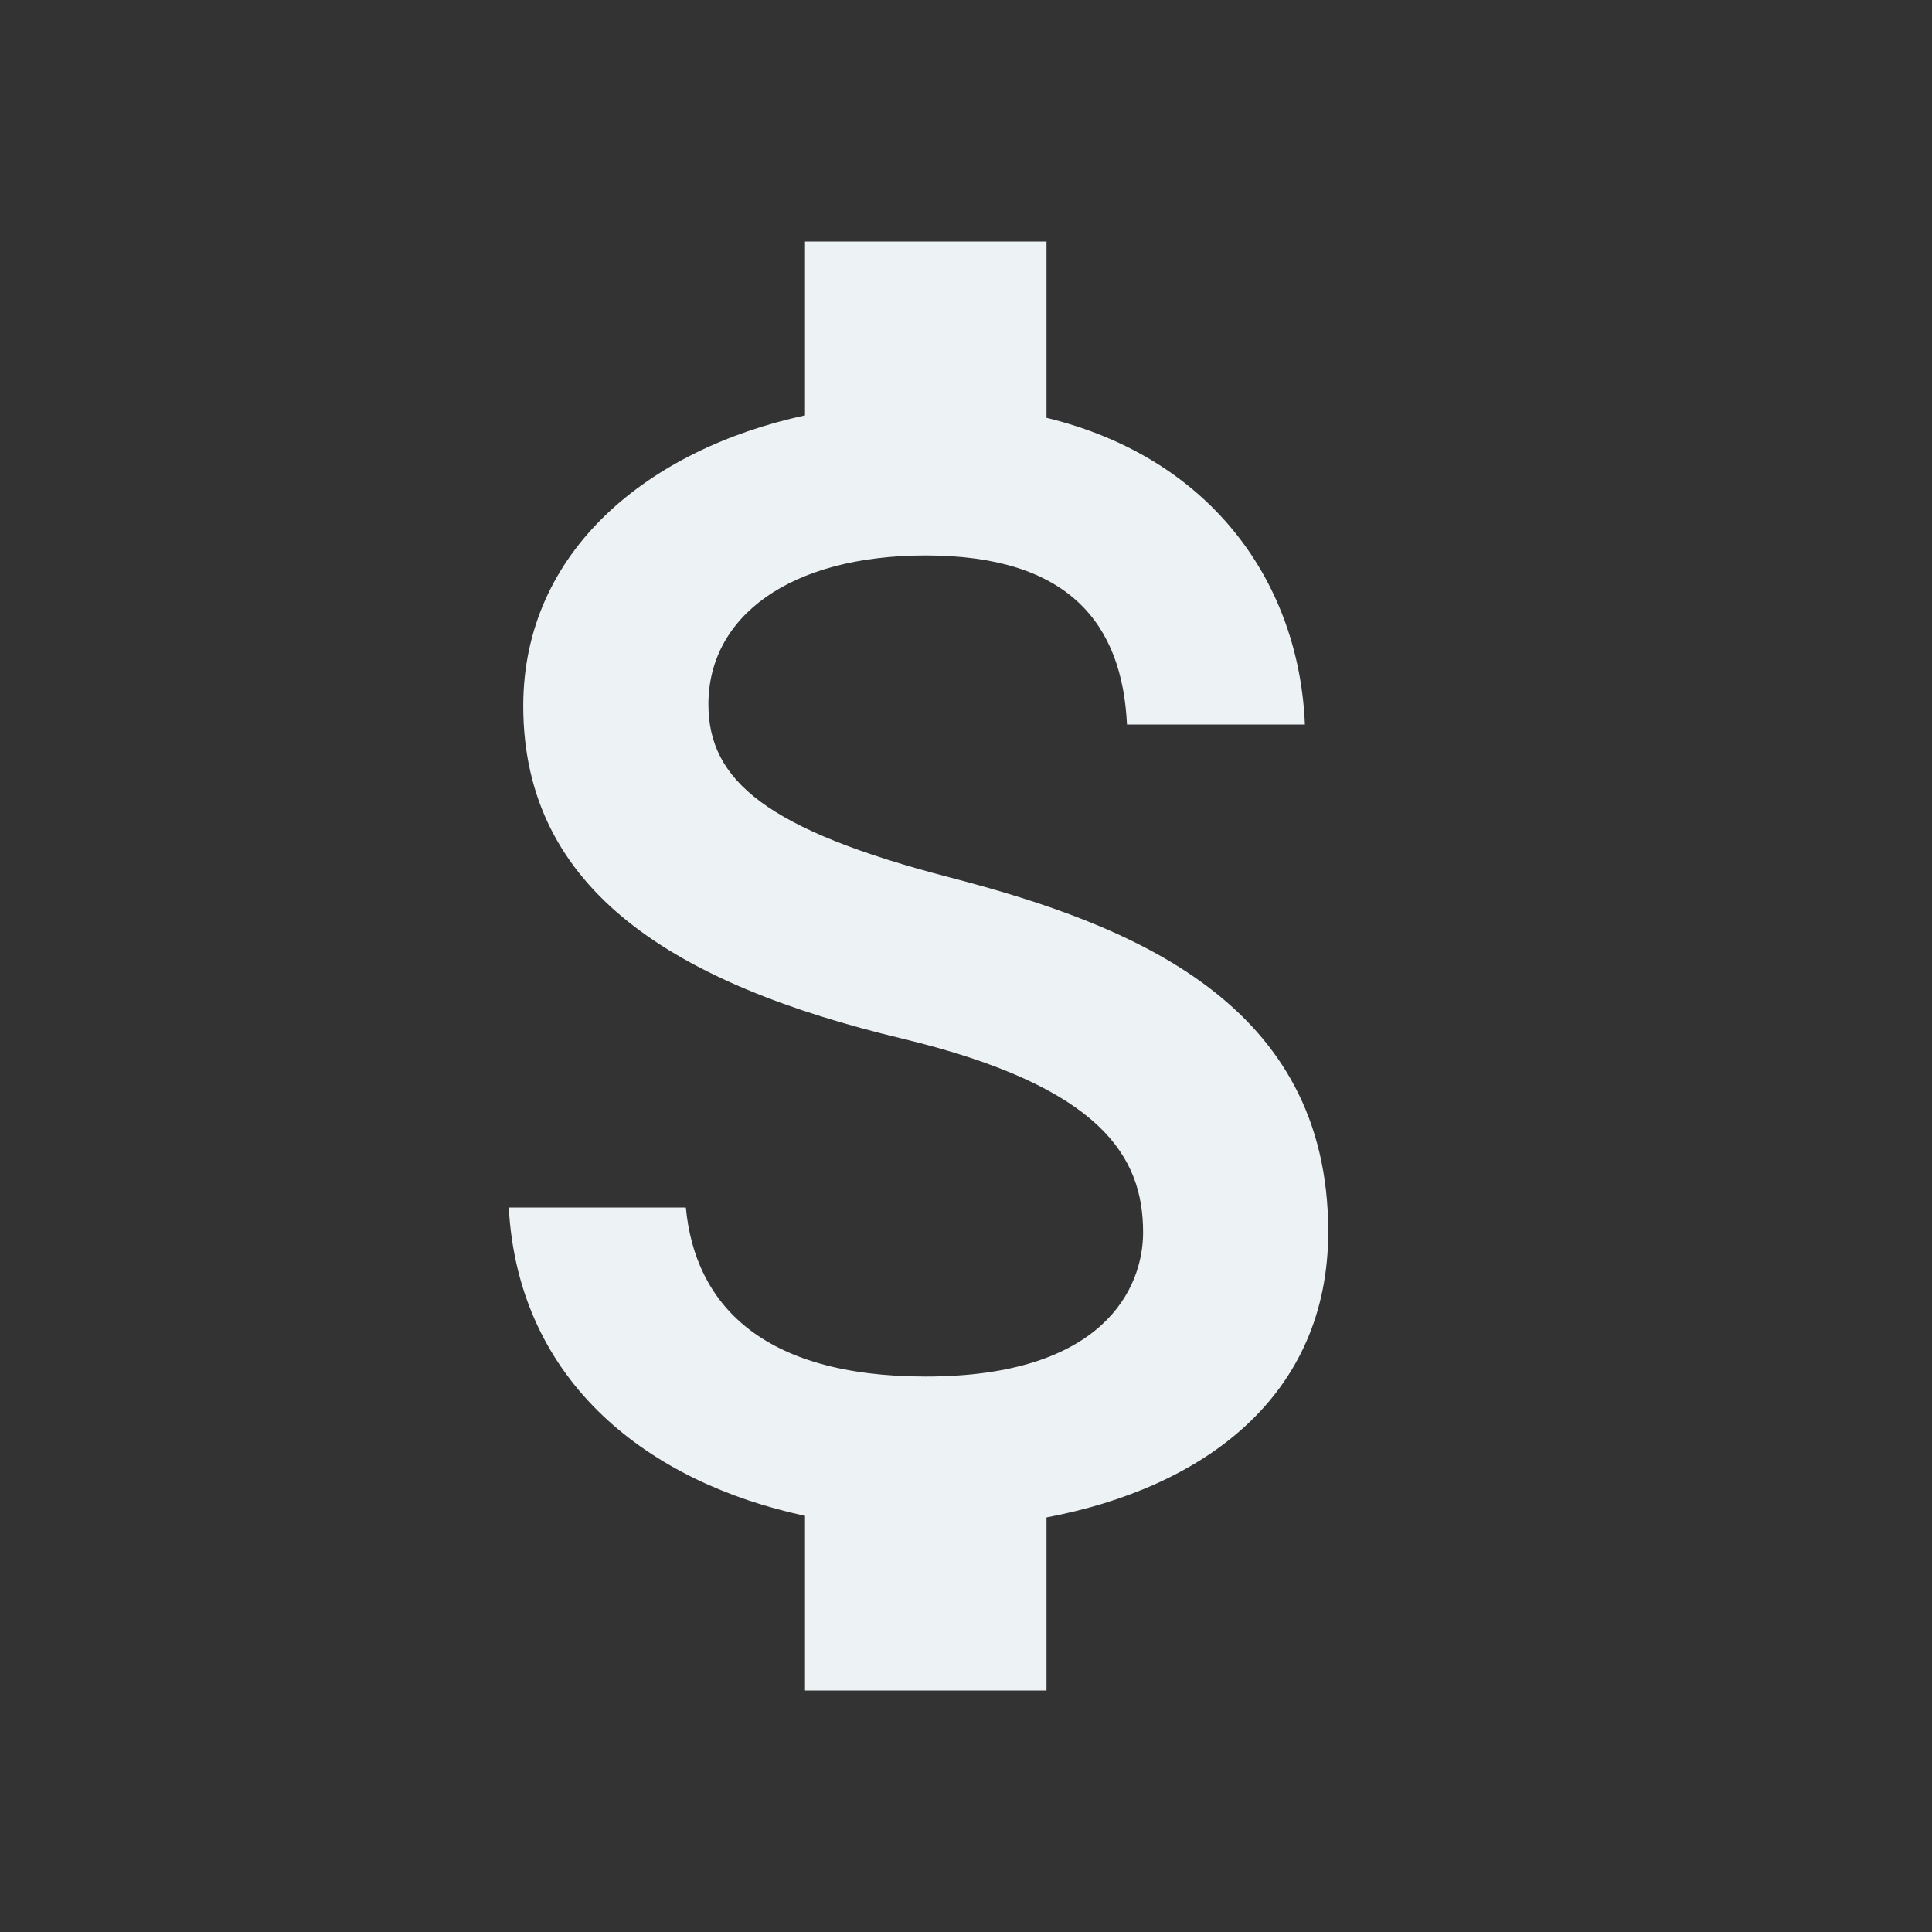 <svg width="94" height="94" viewBox="0 0 94 94" fill="none" xmlns="http://www.w3.org/2000/svg">
<rect x="0" y="0" width="94" height="94" fill="#333333" stroke="none"/>
<path d="M46.217 42.692C37.326 40.381 34.467 37.992 34.467 34.271C34.467 30.002 38.423 27.025 45.042 27.025C52.013 27.025 54.598 30.354 54.833 35.25H63.489C63.215 28.513 59.103 22.325 50.917 20.328V11.75H39.167V20.21C31.568 21.855 25.458 26.79 25.458 34.349C25.458 43.397 32.939 47.901 43.867 50.525C53.658 52.875 55.617 56.322 55.617 59.964C55.617 62.667 53.698 66.975 45.042 66.975C36.973 66.975 33.801 63.372 33.37 58.75H24.753C25.223 67.328 31.647 72.145 39.167 73.751V82.25H50.917V73.829C58.554 72.38 64.625 67.954 64.625 59.925C64.625 48.802 55.108 45.002 46.217 42.692Z" fill="#EDF2F4"/>
</svg>
